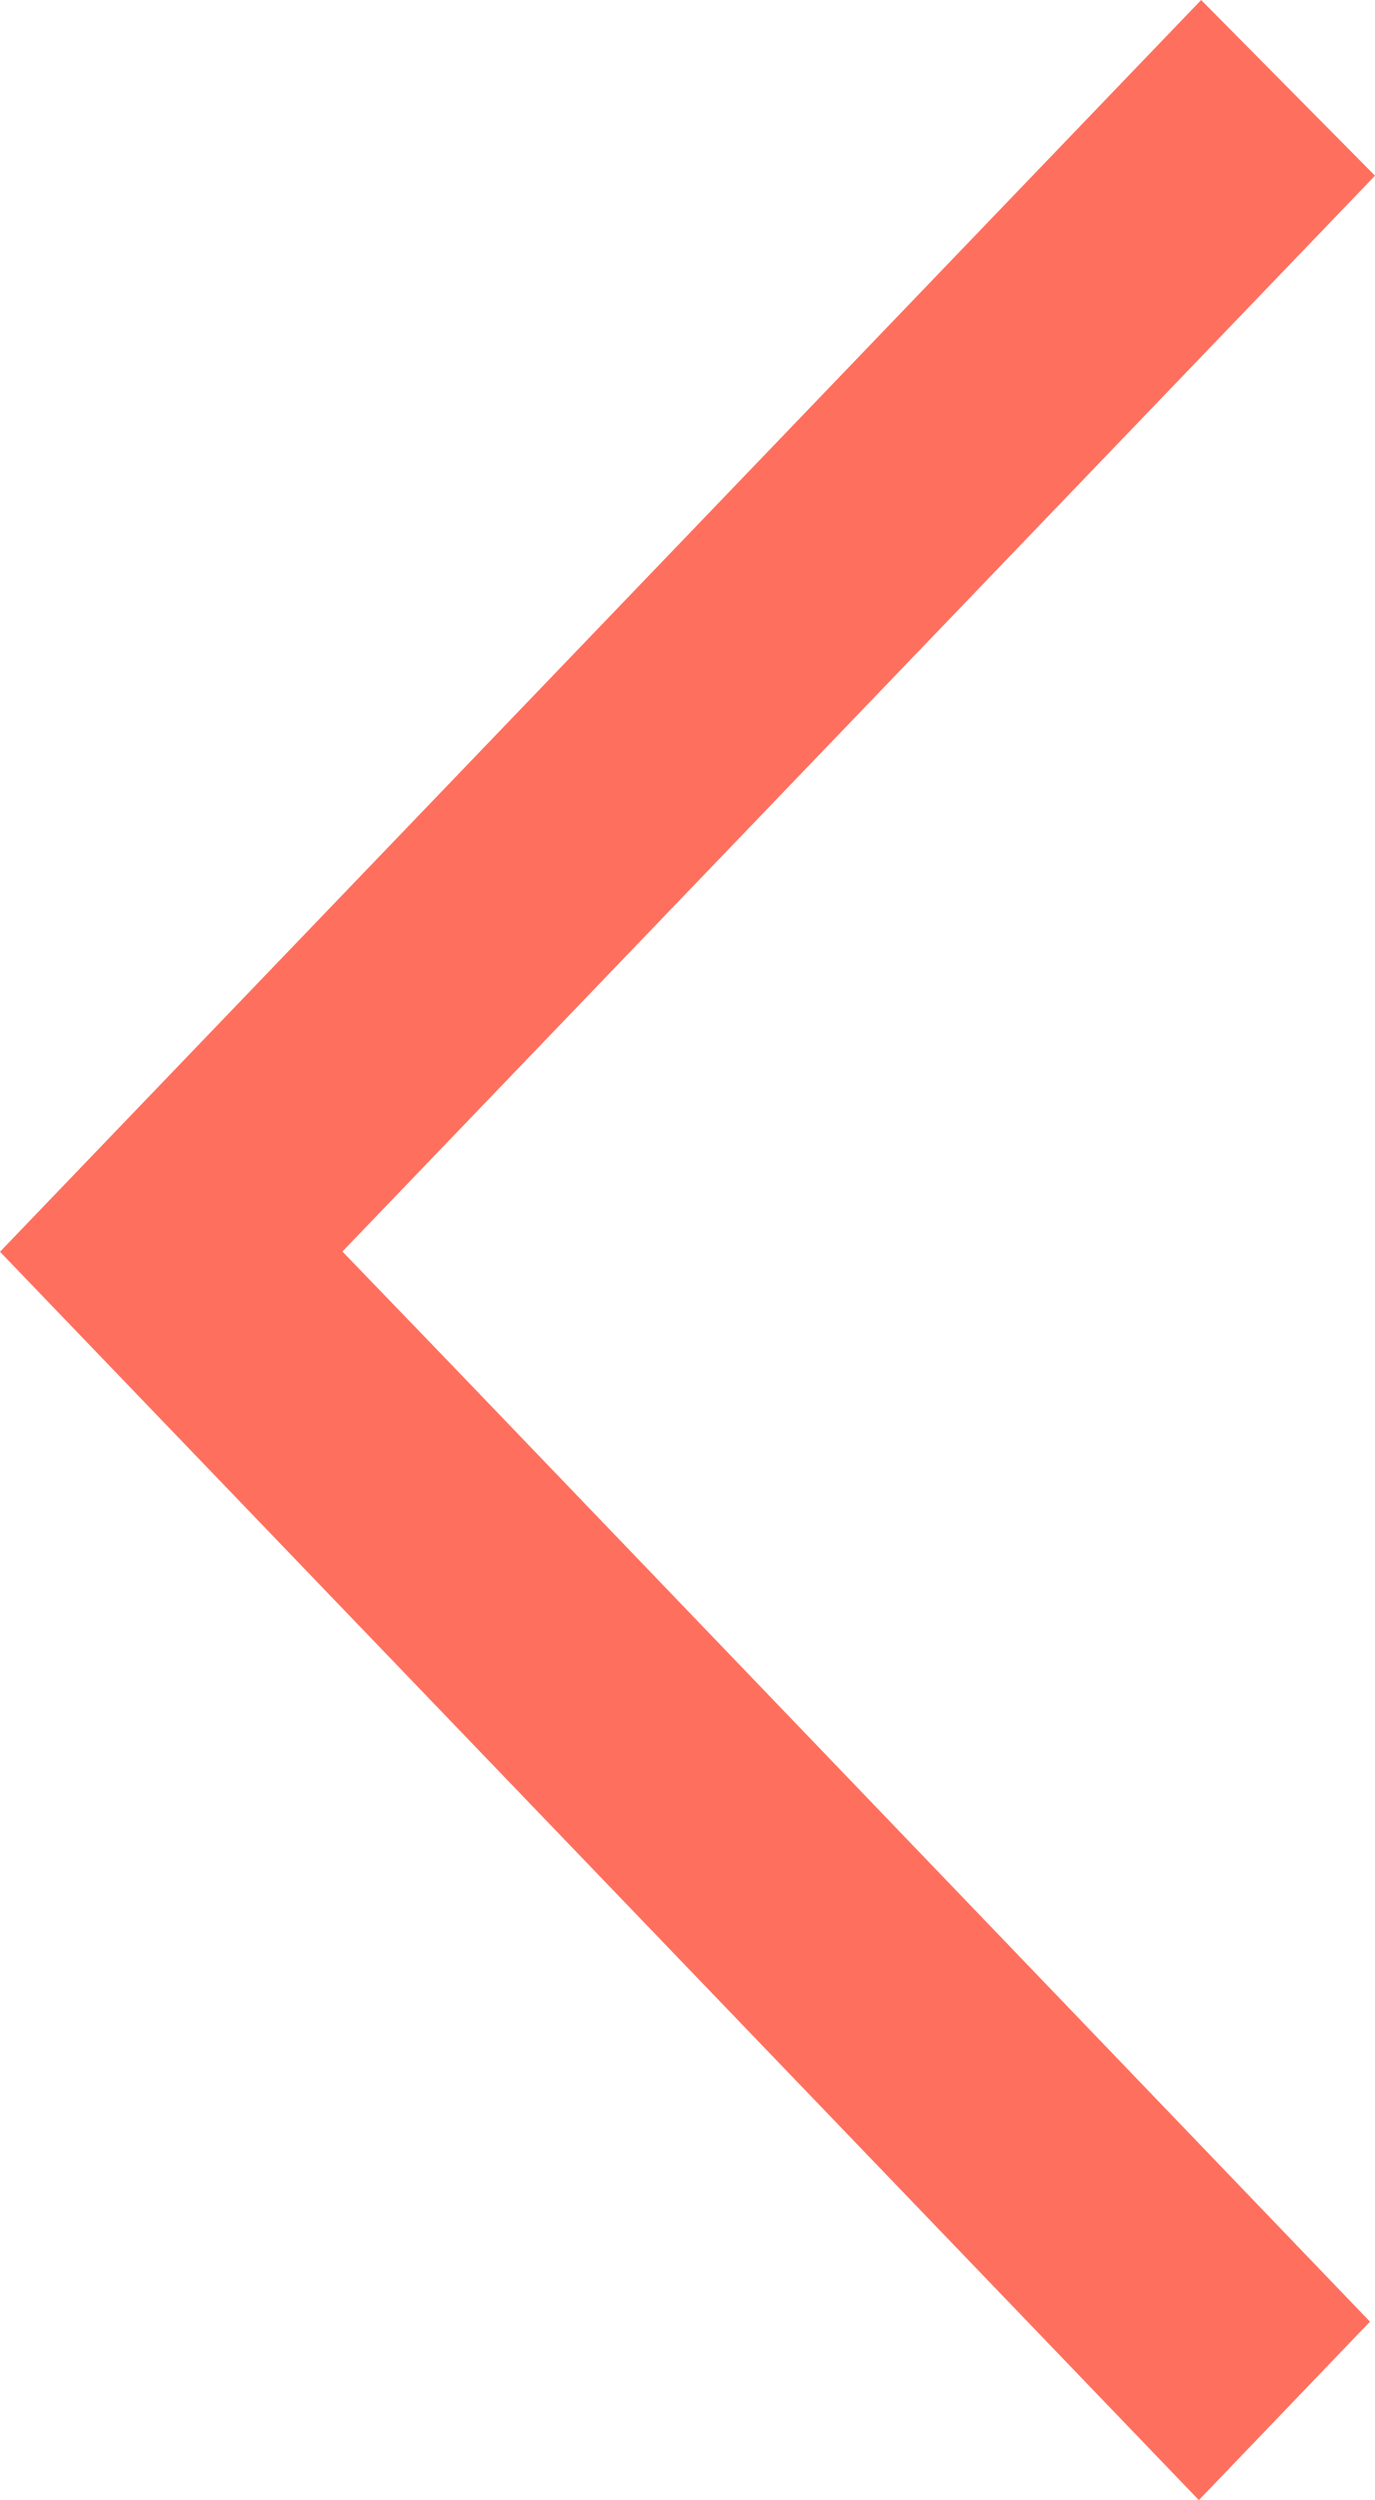 <svg xmlns="http://www.w3.org/2000/svg" width="6.019" height="10.943" viewBox="0 0 6.019 10.943">
  <path id="arrow_right" d="M390.258,2078l.761.769-4.52,4.709.482.5,0,0,4.016,4.184-.749.781L385,2083.479Z" transform="translate(-385 -2078)" fill="#ff6f5e"/>
</svg>
